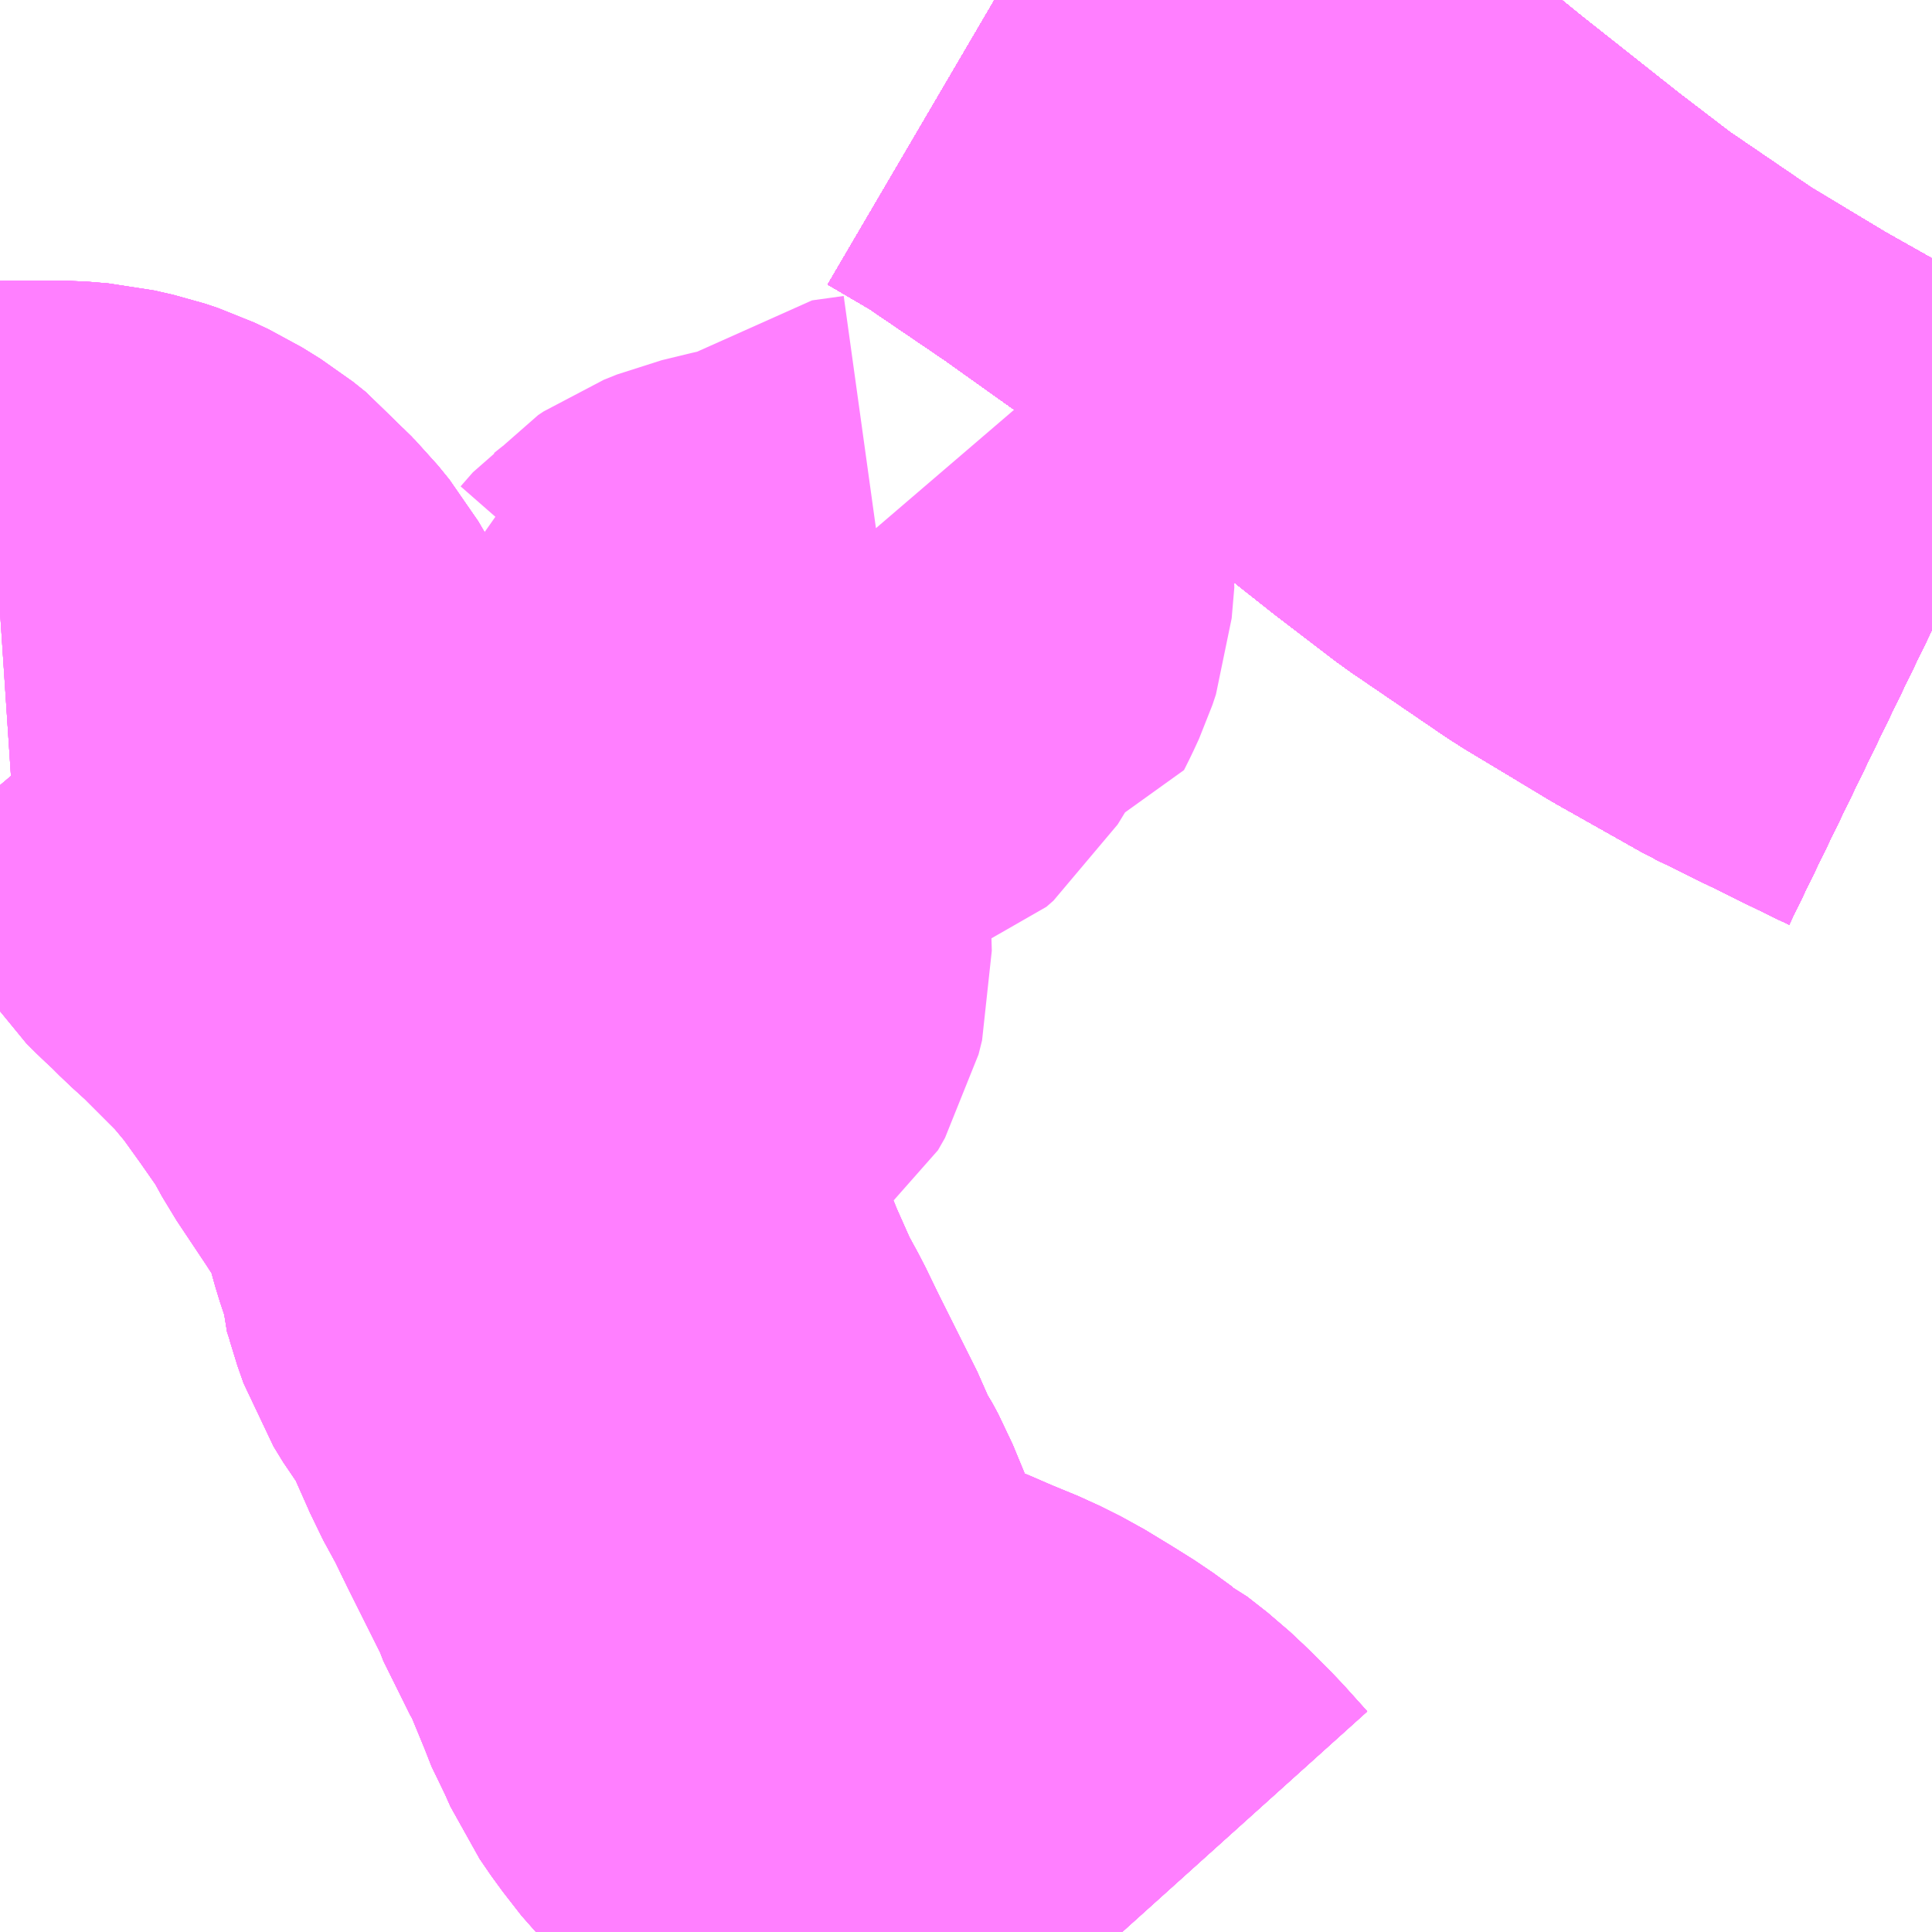 <?xml version="1.0" encoding="UTF-8"?>
<svg  xmlns="http://www.w3.org/2000/svg" xmlns:xlink="http://www.w3.org/1999/xlink" xmlns:go="http://purl.org/svgmap/profile" property="N07_001,N07_002,N07_003,N07_004,N07_005,N07_006,N07_007" viewBox="13271.484 -3445.312 2.197 2.197" go:dataArea="13271.484375 -3445.3125 2.197265625 2.197265625" >
<globalCoordinateSystem srsName="http://purl.org/crs/84" transform="matrix(100.0,0.0,0.0,-100.0,0.0,0.0)" />
<defs>
 <g id="p0" >
  <circle cx="0.0" cy="0.0" r="3" stroke="green" stroke-width="0.75" vector-effect="non-scaling-stroke" />
 </g>
</defs>
<g fill="none" fill-rule="evenodd" stroke="#FF00FF" stroke-width="0.75" opacity="0.5" vector-effect="non-scaling-stroke" stroke-linejoin="bevel" >
<path content="1,JR九州バス（株）,福岡・小倉～広島・福山（広福ライナー）,3.0,3.0,3.0," xlink:title="1" d="M13273.682,-3444.598L13273.649,-3444.614L13273.533,-3444.671L13273.439,-3444.724L13273.341,-3444.783L13273.231,-3444.858L13273.163,-3444.91L13273.048,-3445.001L13272.952,-3445.079L13272.86,-3445.148L13272.773,-3445.21L13272.673,-3445.278L13272.615,-3445.312"/>
<path content="1,JR九州バス（株）,福岡・小倉～神戸・大阪（山陽道昼特急博多号）,1.0,1.0,1.0," xlink:title="1" d="M13273.682,-3444.598L13273.649,-3444.614L13273.533,-3444.671L13273.439,-3444.724L13273.341,-3444.783L13273.231,-3444.858L13273.163,-3444.91L13273.048,-3445.001L13272.952,-3445.079L13272.86,-3445.148L13272.773,-3445.21L13272.673,-3445.278L13272.615,-3445.312"/>
<path content="1,JR四国バス（株）,高松エクスプレス広島号　高松⇔広島,2.0,2.0,2.0," xlink:title="1" d="M13273.682,-3444.598L13273.649,-3444.614L13273.533,-3444.671L13273.439,-3444.724L13273.341,-3444.783L13273.231,-3444.858L13273.163,-3444.91L13273.048,-3445.001L13272.952,-3445.079L13272.86,-3445.148L13272.773,-3445.21L13272.673,-3445.278L13272.615,-3445.312"/>
<path content="1,サンデン交通（株）,下関～大阪,1.0,1.0,1.0," xlink:title="1" d="M13272.615,-3445.312L13272.673,-3445.278L13272.773,-3445.21L13272.86,-3445.148L13272.952,-3445.079L13273.048,-3445.001L13273.163,-3444.91L13273.231,-3444.858L13273.341,-3444.783L13273.439,-3444.724L13273.533,-3444.671L13273.649,-3444.614L13273.682,-3444.598"/>
<path content="1,三重交通（株）,鳥羽～福岡,1.0,1.0,1.0," xlink:title="1" d="M13272.615,-3445.312L13272.673,-3445.278L13272.773,-3445.21L13272.86,-3445.148L13272.952,-3445.079L13273.048,-3445.001L13273.163,-3444.91L13273.231,-3444.858L13273.341,-3444.783L13273.439,-3444.724L13273.533,-3444.671L13273.649,-3444.614L13273.682,-3444.598"/>
<path content="1,下津井電鉄（株）,岡山～福岡線,1.0,1.0,1.0," xlink:title="1" d="M13273.682,-3444.598L13273.649,-3444.614L13273.533,-3444.671L13273.439,-3444.724L13273.341,-3444.783L13273.231,-3444.858L13273.163,-3444.91L13273.048,-3445.001L13272.952,-3445.079L13272.86,-3445.148L13272.773,-3445.21L13272.673,-3445.278L13272.615,-3445.312"/>
<path content="1,両備ホールディングス（株）,サンサンライナー　岡山～広島線,4.0,4.0,4.0," xlink:title="1" d="M13273.682,-3444.598L13273.649,-3444.614L13273.533,-3444.671L13273.439,-3444.724L13273.341,-3444.783L13273.231,-3444.858L13273.163,-3444.91L13273.048,-3445.001L13272.952,-3445.079L13272.86,-3445.148L13272.773,-3445.21L13272.673,-3445.278L13272.615,-3445.312"/>
<path content="1,両備ホールディングス（株）,ペガサス　倉敷・岡山～小倉・福岡線,1.0,1.0,1.0," xlink:title="1" d="M13273.682,-3444.598L13273.649,-3444.614L13273.533,-3444.671L13273.439,-3444.724L13273.341,-3444.783L13273.231,-3444.858L13273.163,-3444.91L13273.048,-3445.001L13272.952,-3445.079L13272.86,-3445.148L13272.773,-3445.21L13272.673,-3445.278L13272.615,-3445.312"/>
<path content="1,中国JRバス（株）,広島・西条～大阪・京都　青春道昼特急広島号・青春ドリーム広島号,2.0,2.0,2.0," xlink:title="1" d="M13272.615,-3445.312L13272.673,-3445.278L13272.773,-3445.21L13272.86,-3445.148L13272.952,-3445.079L13273.048,-3445.001L13273.163,-3444.91L13273.231,-3444.858L13273.341,-3444.783L13273.439,-3444.724L13273.533,-3444.671L13273.649,-3444.614L13273.682,-3444.598"/>
<path content="1,中国JRバス（株）,広島空港リムジンバス,80.5,80.5,80.5," xlink:title="1" d="M13273.682,-3444.598L13273.649,-3444.614L13273.533,-3444.671L13273.439,-3444.724L13273.341,-3444.783L13273.231,-3444.858L13273.163,-3444.91L13273.048,-3445.001L13272.952,-3445.079L13272.86,-3445.148L13272.773,-3445.21L13272.673,-3445.278L13272.615,-3445.312"/>
<path content="1,中国JRバス（株）,広島～大阪・京都　山陽道昼特急広島号・山陽ドリーム広島号,5.0,5.0,5.0," xlink:title="1" d="M13272.615,-3445.312L13272.673,-3445.278L13272.773,-3445.21L13272.86,-3445.148L13272.952,-3445.079L13273.048,-3445.001L13273.163,-3444.91L13273.231,-3444.858L13273.341,-3444.783L13273.439,-3444.724L13273.533,-3444.671L13273.649,-3444.614L13273.682,-3444.598"/>
<path content="1,中国JRバス（株）,広島～岡山　サンサンライナー,12.0,12.0,12.0," xlink:title="1" d="M13273.682,-3444.598L13273.649,-3444.614L13273.533,-3444.671L13273.439,-3444.724L13273.341,-3444.783L13273.231,-3444.858L13273.163,-3444.91L13273.048,-3445.001L13272.952,-3445.079L13272.86,-3445.148L13272.773,-3445.21L13272.673,-3445.278L13272.615,-3445.312"/>
<path content="1,中国JRバス（株）,広島～広島大学・広島国際大学　グリーンフェニックス,28.5,21.0,21.0," xlink:title="1" d="M13272.615,-3445.312L13272.673,-3445.278L13272.773,-3445.21L13272.86,-3445.148L13272.952,-3445.079L13273.048,-3445.001L13273.163,-3444.91L13273.231,-3444.858L13273.341,-3444.783L13273.439,-3444.724L13273.533,-3444.671L13273.649,-3444.614L13273.682,-3444.598"/>
<path content="1,中国JRバス（株）,広島～東京　ニューブリーズ号,2.0,2.0,2.0," xlink:title="1" d="M13272.615,-3445.312L13272.673,-3445.278L13272.773,-3445.21L13272.86,-3445.148L13272.952,-3445.079L13273.048,-3445.001L13273.163,-3444.91L13273.231,-3444.858L13273.341,-3444.783L13273.439,-3444.724L13273.533,-3444.671L13273.649,-3444.614L13273.682,-3444.598"/>
<path content="1,中国JRバス（株）,福山・広島～福岡　広福ライナー,10.0,10.0,10.0," xlink:title="1" d="M13273.682,-3444.598L13273.649,-3444.614L13273.533,-3444.671L13273.439,-3444.724L13273.341,-3444.783L13273.231,-3444.858L13273.163,-3444.91L13273.048,-3445.001L13272.952,-3445.079L13272.86,-3445.148L13272.773,-3445.21L13272.673,-3445.278L13272.615,-3445.312"/>
<path content="1,中国JRバス（株）,西条駅～東広島医療センター,13.0,6.0,6.0," xlink:title="1" d="M13272.496,-3444.725L13272.502,-3444.718L13272.506,-3444.705L13272.511,-3444.694L13272.514,-3444.676L13272.511,-3444.641L13272.507,-3444.629L13272.501,-3444.616L13272.495,-3444.604L13272.459,-3444.599L13272.446,-3444.588L13272.435,-3444.57L13272.427,-3444.563L13272.406,-3444.556L13272.358,-3444.546L13272.325,-3444.538L13272.31,-3444.532L13272.304,-3444.528L13272.29,-3444.512L13272.28,-3444.504L13272.269,-3444.5L13272.213,-3444.489L13272.221,-3444.436L13272.226,-3444.385L13272.231,-3444.332L13272.235,-3444.289L13272.237,-3444.22L13272.233,-3444.204L13272.225,-3444.19L13272.209,-3444.178L13272.19,-3444.163L13272.148,-3444.137L13272.13,-3444.126L13272.117,-3444.116L13272.113,-3444.108L13272.114,-3444.096L13272.122,-3444.074L13272.128,-3444.059L13272.133,-3444.044L13272.122,-3444.037L13272.104,-3444.031L13272.069,-3444.024L13272.077,-3444.012L13272.081,-3443.997L13272.082,-3443.988L13272.085,-3443.968L13272.09,-3443.95L13272.098,-3443.926L13272.098,-3443.916L13272.104,-3443.898L13272.108,-3443.883L13272.115,-3443.863L13272.126,-3443.845L13272.138,-3443.829L13272.143,-3443.821L13272.152,-3443.807L13272.158,-3443.792L13272.178,-3443.747L13272.181,-3443.74L13272.199,-3443.707L13272.216,-3443.672L13272.236,-3443.632L13272.255,-3443.594L13272.26,-3443.584L13272.27,-3443.558L13272.278,-3443.545L13272.282,-3443.539L13272.289,-3443.526L13272.301,-3443.497L13272.315,-3443.463L13272.324,-3443.44L13272.331,-3443.428L13272.339,-3443.41L13272.352,-3443.391L13272.373,-3443.364L13272.39,-3443.347L13272.41,-3443.334L13272.434,-3443.32L13272.446,-3443.315L13272.456,-3443.31L13272.481,-3443.3L13272.51,-3443.288L13272.533,-3443.278L13272.567,-3443.264L13272.579,-3443.258L13272.591,-3443.252L13272.619,-3443.235L13272.643,-3443.22L13272.665,-3443.204L13272.671,-3443.201L13272.694,-3443.183L13272.71,-3443.168L13272.733,-3443.145L13272.76,-3443.115"/>
<path content="1,九州産交バス（株）,熊本⇔名古屋,1.0,1.0,1.0," xlink:title="1" d="M13273.682,-3444.598L13273.649,-3444.614L13273.533,-3444.671L13273.439,-3444.724L13273.341,-3444.783L13273.231,-3444.858L13273.163,-3444.91L13273.048,-3445.001L13272.952,-3445.079L13272.86,-3445.148L13272.773,-3445.21L13272.673,-3445.278L13272.615,-3445.312"/>
<path content="1,九州産交バス（株）,熊本⇔大阪・京都,1.0,1.0,1.0," xlink:title="1" d="M13273.682,-3444.598L13273.649,-3444.614L13273.533,-3444.671L13273.439,-3444.724L13273.341,-3444.783L13273.231,-3444.858L13273.163,-3444.91L13273.048,-3445.001L13272.952,-3445.079L13272.86,-3445.148L13272.773,-3445.21L13272.673,-3445.278L13272.615,-3445.312"/>
<path content="1,九州産交バス（株）,鹿児島・熊本～神戸・尼崎（トワイライト号）,1.0,1.0,1.0," xlink:title="1" d="M13273.682,-3444.598L13273.649,-3444.614L13273.533,-3444.671L13273.439,-3444.724L13273.341,-3444.783L13273.231,-3444.858L13273.163,-3444.91L13273.048,-3445.001L13272.952,-3445.079L13272.86,-3445.148L13272.773,-3445.21L13272.673,-3445.278L13272.615,-3445.312"/>
<path content="1,京阪バス（株）,京都・大阪⇔小倉・福岡,1.0,1.0,1.0," xlink:title="1" d="M13272.615,-3445.312L13272.673,-3445.278L13272.773,-3445.21L13272.86,-3445.148L13272.952,-3445.079L13273.048,-3445.001L13273.163,-3444.91L13273.231,-3444.858L13273.341,-3444.783L13273.439,-3444.724L13273.533,-3444.671L13273.649,-3444.614L13273.682,-3444.598"/>
<path content="1,伊予鉄道（株）,道後エクスプレスふくおか号　松山⇔福岡,1.0,1.0,1.0," xlink:title="1" d="M13272.615,-3445.312L13272.673,-3445.278L13272.773,-3445.21L13272.86,-3445.148L13272.952,-3445.079L13273.048,-3445.001L13273.163,-3444.91L13273.231,-3444.858L13273.341,-3444.783L13273.439,-3444.724L13273.533,-3444.671L13273.649,-3444.614L13273.682,-3444.598"/>
<path content="1,南海バス（株）,堺・大阪（なんば）・神戸（三宮）⇔佐世保・ハウステンボス,1.0,1.0,1.0," xlink:title="1" d="M13273.682,-3444.598L13273.649,-3444.614L13273.533,-3444.671L13273.439,-3444.724L13273.341,-3444.783L13273.231,-3444.858L13273.163,-3444.91L13273.048,-3445.001L13272.952,-3445.079L13272.86,-3445.148L13272.773,-3445.21L13272.673,-3445.278L13272.615,-3445.312"/>
<path content="1,南海バス（株）,大阪（なんば・あべの橋）⇔中筋・広島,2.0,2.0,2.0," xlink:title="1" d="M13272.615,-3445.312L13272.673,-3445.278L13272.773,-3445.21L13272.86,-3445.148L13272.952,-3445.079L13273.048,-3445.001L13273.163,-3444.91L13273.231,-3444.858L13273.341,-3444.783L13273.439,-3444.724L13273.533,-3444.671L13273.649,-3444.614L13273.682,-3444.598"/>
<path content="1,名鉄バス（株）,名古屋～熊本,1.0,1.0,1.0," xlink:title="1" d="M13273.682,-3444.598L13273.649,-3444.614L13273.533,-3444.671L13273.439,-3444.724L13273.341,-3444.783L13273.231,-3444.858L13273.163,-3444.91L13273.048,-3445.001L13272.952,-3445.079L13272.86,-3445.148L13272.773,-3445.21L13272.673,-3445.278L13272.615,-3445.312"/>
<path content="1,名鉄バス（株）,名古屋～福岡,1.0,1.0,1.0," xlink:title="1" d="M13272.615,-3445.312L13272.673,-3445.278L13272.773,-3445.21L13272.86,-3445.148L13272.952,-3445.079L13273.048,-3445.001L13273.163,-3444.91L13273.231,-3444.858L13273.341,-3444.783L13273.439,-3444.724L13273.533,-3444.671L13273.649,-3444.614L13273.682,-3444.598"/>
<path content="1,名鉄バス（株）,名古屋～長崎,1.0,1.0,1.0," xlink:title="1" d="M13273.682,-3444.598L13273.649,-3444.614L13273.533,-3444.671L13273.439,-3444.724L13273.341,-3444.783L13273.231,-3444.858L13273.163,-3444.91L13273.048,-3445.001L13272.952,-3445.079L13272.86,-3445.148L13272.773,-3445.21L13272.673,-3445.278L13272.615,-3445.312"/>
<path content="1,四国高速バス（株）,さぬきエクスプレス福岡　高松・善通寺⇔福岡,1.0,1.0,1.0," xlink:title="1" d="M13272.615,-3445.312L13272.673,-3445.278L13272.773,-3445.21L13272.86,-3445.148L13272.952,-3445.079L13273.048,-3445.001L13273.163,-3444.91L13273.231,-3444.858L13273.341,-3444.783L13273.439,-3444.724L13273.533,-3444.671L13273.649,-3444.614L13273.682,-3444.598"/>
<path content="1,因の島運輸（株）,フラワーライナー,14.0,16.0,16.0," xlink:title="1" d="M13273.682,-3444.598L13273.649,-3444.614L13273.533,-3444.671L13273.439,-3444.724L13273.341,-3444.783L13273.231,-3444.858L13273.163,-3444.91L13273.048,-3445.001L13272.952,-3445.079L13272.86,-3445.148L13272.773,-3445.21L13272.673,-3445.278L13272.615,-3445.312"/>
<path content="1,土佐電気鉄道（株）,はりまや号　高知⇔福岡線,1.0,1.0,1.0," xlink:title="1" d="M13272.615,-3445.312L13272.673,-3445.278L13272.773,-3445.21L13272.86,-3445.148L13272.952,-3445.079L13273.048,-3445.001L13273.163,-3444.91L13273.231,-3444.858L13273.341,-3444.783L13273.439,-3444.724L13273.533,-3444.671L13273.649,-3444.614L13273.682,-3444.598"/>
<path content="1,土佐電気鉄道（株）,土佐エクスプレス　高知⇔広島線,2.0,2.0,2.0," xlink:title="1" d="M13273.682,-3444.598L13273.649,-3444.614L13273.533,-3444.671L13273.439,-3444.724L13273.341,-3444.783L13273.231,-3444.858L13273.163,-3444.91L13273.048,-3445.001L13272.952,-3445.079L13272.86,-3445.148L13272.773,-3445.21L13272.673,-3445.278L13272.615,-3445.312"/>
<path content="1,小田急シティバス（株）,ニューブリーズ号,2.0,2.0,2.0," xlink:title="1" d="M13272.615,-3445.312L13272.673,-3445.278L13272.773,-3445.21L13272.86,-3445.148L13272.952,-3445.079L13273.048,-3445.001L13273.163,-3444.91L13273.231,-3444.858L13273.341,-3444.783L13273.439,-3444.724L13273.533,-3444.671L13273.649,-3444.614L13273.682,-3444.598"/>
<path content="1,小田急バス（株）,ニューブリーズ号,2.0,2.0,2.0," xlink:title="1" d="M13272.615,-3445.312L13272.673,-3445.278L13272.773,-3445.21L13272.86,-3445.148L13272.952,-3445.079L13273.048,-3445.001L13273.163,-3444.91L13273.231,-3444.858L13273.341,-3444.783L13273.439,-3444.724L13273.533,-3444.671L13273.649,-3444.614L13273.682,-3444.598"/>
<path content="1,広交観光（株）,しまなみライナー　広島⇔今治,3.0,6.0,6.0," xlink:title="1" d="M13273.682,-3444.598L13273.649,-3444.614L13273.533,-3444.671L13273.439,-3444.724L13273.341,-3444.783L13273.231,-3444.858L13273.163,-3444.91L13273.048,-3445.001L13272.952,-3445.079L13272.86,-3445.148L13272.773,-3445.21L13272.673,-3445.278L13272.615,-3445.312"/>
<path content="1,広交観光（株）,サンサンライナー　広島⇔岡山,7.0,7.0,7.0," xlink:title="1" d="M13273.682,-3444.598L13273.649,-3444.614L13273.533,-3444.671L13273.439,-3444.724L13273.341,-3444.783L13273.231,-3444.858L13273.163,-3444.91L13273.048,-3445.001L13272.952,-3445.079L13272.86,-3445.148L13272.773,-3445.21L13272.673,-3445.278L13272.615,-3445.312"/>
<path content="1,広交観光（株）,ピースライナー　広島⇔甲山・甲奴,6.0,6.0,6.0," xlink:title="1" d="M13272.615,-3445.312L13272.673,-3445.278L13272.773,-3445.21L13272.86,-3445.148L13272.952,-3445.079L13273.048,-3445.001L13273.163,-3444.91L13273.231,-3444.858L13273.341,-3444.783L13273.439,-3444.724L13273.533,-3444.671L13273.649,-3444.614L13273.682,-3444.598"/>
<path content="1,広交観光（株）,フラワーライナー　広島～尾道・因島,14.0,14.0,14.0," xlink:title="1" d="M13273.682,-3444.598L13273.649,-3444.614L13273.533,-3444.671L13273.439,-3444.724L13273.341,-3444.783L13273.231,-3444.858L13273.163,-3444.91L13273.048,-3445.001L13272.952,-3445.079L13272.86,-3445.148L13272.773,-3445.21L13272.673,-3445.278L13272.615,-3445.312"/>
<path content="1,広交観光（株）,リードライナー　広島～府中・平成大学,16.0,16.0,16.0," xlink:title="1" d="M13272.615,-3445.312L13272.673,-3445.278L13272.773,-3445.21L13272.86,-3445.148L13272.952,-3445.079L13273.048,-3445.001L13273.163,-3444.91L13273.231,-3444.858L13273.341,-3444.783L13273.439,-3444.724L13273.533,-3444.671L13273.649,-3444.614L13273.682,-3444.598"/>
<path content="1,広交観光（株）,ローズライナー　広島～福山方面,37.0,37.0,37.0," xlink:title="1" d="M13273.682,-3444.598L13273.649,-3444.614L13273.533,-3444.671L13273.439,-3444.724L13273.341,-3444.783L13273.231,-3444.858L13273.163,-3444.91L13273.048,-3445.001L13272.952,-3445.079L13272.86,-3445.148L13272.773,-3445.21L13272.673,-3445.278L13272.615,-3445.312"/>
<path content="1,広交観光（株）,土佐エクスプレス　広島⇔高知,2.0,2.0,2.0," xlink:title="1" d="M13273.682,-3444.598L13273.649,-3444.614L13273.533,-3444.671L13273.439,-3444.724L13273.341,-3444.783L13273.231,-3444.858L13273.163,-3444.91L13273.048,-3445.001L13272.952,-3445.079L13272.86,-3445.148L13272.773,-3445.21L13272.673,-3445.278L13272.615,-3445.312"/>
<path content="1,広交観光（株）,広島空港リムジンバス,80.5,80.5,80.5," xlink:title="1" d="M13273.682,-3444.598L13273.649,-3444.614L13273.533,-3444.671L13273.439,-3444.724L13273.341,-3444.783L13273.231,-3444.858L13273.163,-3444.91L13273.048,-3445.001L13272.952,-3445.079L13272.86,-3445.148L13272.773,-3445.21L13272.673,-3445.278L13272.615,-3445.312"/>
<path content="1,広交観光（株）,広福ライナー　福山・広島⇔福岡,1.0,1.0,1.0," xlink:title="1" d="M13273.682,-3444.598L13273.649,-3444.614L13273.533,-3444.671L13273.439,-3444.724L13273.341,-3444.783L13273.231,-3444.858L13273.163,-3444.91L13273.048,-3445.001L13272.952,-3445.079L13272.86,-3445.148L13272.773,-3445.21L13272.673,-3445.278L13272.615,-3445.312"/>
<path content="1,広交観光（株）,神戸エクスプレス　広島⇔神戸,2.0,4.0,4.0," xlink:title="1" d="M13272.615,-3445.312L13272.673,-3445.278L13272.773,-3445.21L13272.86,-3445.148L13272.952,-3445.079L13273.048,-3445.001L13273.163,-3444.91L13273.231,-3444.858L13273.341,-3444.783L13273.439,-3444.724L13273.533,-3444.671L13273.649,-3444.614L13273.682,-3444.598"/>
<path content="1,広島バス（株）,リムジンバス　広島バスセンター⇔アストラム中筋駅⇔広島空港,33.0,33.0,33.0," xlink:title="1" d="M13273.682,-3444.598L13273.649,-3444.614L13273.533,-3444.671L13273.439,-3444.724L13273.341,-3444.783L13273.231,-3444.858L13273.163,-3444.91L13273.048,-3445.001L13272.952,-3445.079L13272.86,-3445.148L13272.773,-3445.21L13272.673,-3445.278L13272.615,-3445.312"/>
<path content="1,広島バス（株）,リムジンバス　広島駅新幹線口⇔広島空港,47.5,47.5,47.5," xlink:title="1" d="M13273.682,-3444.598L13273.649,-3444.614L13273.533,-3444.671L13273.439,-3444.724L13273.341,-3444.783L13273.231,-3444.858L13273.163,-3444.91L13273.048,-3445.001L13272.952,-3445.079L13272.86,-3445.148L13272.773,-3445.21L13272.673,-3445.278L13272.615,-3445.312"/>
<path content="1,広島交通（株）,ピースライナー　広島⇔甲山・甲奴,6.0,6.0,6.0," xlink:title="1" d="M13272.615,-3445.312L13272.673,-3445.278L13272.773,-3445.21L13272.86,-3445.148L13272.952,-3445.079L13273.048,-3445.001L13273.163,-3444.91L13273.231,-3444.858L13273.341,-3444.783L13273.439,-3444.724L13273.533,-3444.671L13273.649,-3444.614L13273.682,-3444.598"/>
<path content="1,広島交通（株）,フラワーライナー　広島～尾道・因島,14.0,14.0,14.0," xlink:title="1" d="M13273.682,-3444.598L13273.649,-3444.614L13273.533,-3444.671L13273.439,-3444.724L13273.341,-3444.783L13273.231,-3444.858L13273.163,-3444.91L13273.048,-3445.001L13272.952,-3445.079L13272.86,-3445.148L13272.773,-3445.21L13272.673,-3445.278L13272.615,-3445.312"/>
<path content="1,広島交通（株）,リードライナー　広島～府中・平成大学,16.0,16.0,16.0," xlink:title="1" d="M13272.615,-3445.312L13272.673,-3445.278L13272.773,-3445.21L13272.86,-3445.148L13272.952,-3445.079L13273.048,-3445.001L13273.163,-3444.91L13273.231,-3444.858L13273.341,-3444.783L13273.439,-3444.724L13273.533,-3444.671L13273.649,-3444.614L13273.682,-3444.598"/>
<path content="1,広島交通（株）,ローズライナー　広島～福山方面,37.0,37.0,37.0," xlink:title="1" d="M13273.682,-3444.598L13273.649,-3444.614L13273.533,-3444.671L13273.439,-3444.724L13273.341,-3444.783L13273.231,-3444.858L13273.163,-3444.91L13273.048,-3445.001L13272.952,-3445.079L13272.86,-3445.148L13272.773,-3445.21L13272.673,-3445.278L13272.615,-3445.312"/>
<path content="1,広島交通（株）,広島空港リムジンバス,80.5,80.5,80.5," xlink:title="1" d="M13273.682,-3444.598L13273.649,-3444.614L13273.533,-3444.671L13273.439,-3444.724L13273.341,-3444.783L13273.231,-3444.858L13273.163,-3444.91L13273.048,-3445.001L13272.952,-3445.079L13272.86,-3445.148L13272.773,-3445.21L13272.673,-3445.278L13272.615,-3445.312"/>
<path content="1,広島電鉄（株）,広島～広島空港線（リムジンバス）　広島バスセンター～中筋駅経由～広島空港,33.0,33.0,33.0," xlink:title="1" d="M13273.682,-3444.598L13273.649,-3444.614L13273.533,-3444.671L13273.439,-3444.724L13273.341,-3444.783L13273.231,-3444.858L13273.163,-3444.91L13273.048,-3445.001L13272.952,-3445.079L13272.86,-3445.148L13272.773,-3445.21L13272.673,-3445.278L13272.615,-3445.312"/>
<path content="1,広島電鉄（株）,広島～広島空港線（リムジンバス）　広島駅新幹線口～広島空港,47.5,47.5,47.5," xlink:title="1" d="M13273.682,-3444.598L13273.649,-3444.614L13273.533,-3444.671L13273.439,-3444.724L13273.341,-3444.783L13273.231,-3444.858L13273.163,-3444.91L13273.048,-3445.001L13272.952,-3445.079L13272.86,-3445.148L13272.773,-3445.21L13272.673,-3445.278L13272.615,-3445.312"/>
<path content="1,広島電鉄（株）,広島～鳥取線（倉吉経由）,3.0,3.0,3.0," xlink:title="1" d="M13272.615,-3445.312L13272.673,-3445.278L13272.773,-3445.21L13272.86,-3445.148L13272.952,-3445.079L13273.048,-3445.001L13273.163,-3444.91L13273.231,-3444.858L13273.341,-3444.783L13273.439,-3444.724L13273.533,-3444.671L13273.649,-3444.614L13273.682,-3444.598"/>
<path content="1,広島電鉄（株）,広島～鳥取線（智頭経由）,2.0,2.0,2.0," xlink:title="1" d="M13272.615,-3445.312L13272.673,-3445.278L13272.773,-3445.21L13272.86,-3445.148L13272.952,-3445.079L13273.048,-3445.001L13273.163,-3444.91L13273.231,-3444.858L13273.341,-3444.783L13273.439,-3444.724L13273.533,-3444.671L13273.649,-3444.614L13273.682,-3444.598"/>
<path content="1,徳島バス（株）,徳島⇔広島,2.0,2.0,2.0," xlink:title="1" d="M13273.682,-3444.598L13273.649,-3444.614L13273.533,-3444.671L13273.439,-3444.724L13273.341,-3444.783L13273.231,-3444.858L13273.163,-3444.91L13273.048,-3445.001L13272.952,-3445.079L13272.86,-3445.148L13272.773,-3445.21L13272.673,-3445.278L13272.615,-3445.312"/>
<path content="1,日ノ丸自動車（株）,広島‐倉吉・鳥取線,5.0,5.0,5.0," xlink:title="1" d="M13272.615,-3445.312L13272.673,-3445.278L13272.773,-3445.21L13272.86,-3445.148L13272.952,-3445.079L13273.048,-3445.001L13273.163,-3444.91L13273.231,-3444.858L13273.341,-3444.783L13273.439,-3444.724L13273.533,-3444.671L13273.649,-3444.614L13273.682,-3444.598"/>
<path content="1,日本交通（株）,鳥取・倉吉～広島線　倉吉経由便,3.0,3.0,3.0," xlink:title="1" d="M13272.615,-3445.312L13272.673,-3445.278L13272.773,-3445.21L13272.86,-3445.148L13272.952,-3445.079L13273.048,-3445.001L13273.163,-3444.91L13273.231,-3444.858L13273.341,-3444.783L13273.439,-3444.724L13273.533,-3444.671L13273.649,-3444.614L13273.682,-3444.598"/>
<path content="1,日本交通（株）,鳥取・倉吉～広島線　智頭経由便,2.0,2.0,2.0," xlink:title="1" d="M13272.615,-3445.312L13272.673,-3445.278L13272.773,-3445.21L13272.86,-3445.148L13272.952,-3445.079L13273.048,-3445.001L13273.163,-3444.91L13273.231,-3444.858L13273.341,-3444.783L13273.439,-3444.724L13273.533,-3444.671L13273.649,-3444.614L13273.682,-3444.598"/>
<path content="1,本四バス開発（株）,フラワーライナー,14.0,16.0,16.0," xlink:title="1" d="M13273.682,-3444.598L13273.649,-3444.614L13273.533,-3444.671L13273.439,-3444.724L13273.341,-3444.783L13273.231,-3444.858L13273.163,-3444.91L13273.048,-3445.001L13272.952,-3445.079L13272.86,-3445.148L13272.773,-3445.21L13272.673,-3445.278L13272.615,-3445.312"/>
<path content="1,瀬戸内運輸（株）,しまなみライナー　今治⇔広島,9.0,9.0,9.0," xlink:title="1" d="M13273.682,-3444.598L13273.649,-3444.614L13273.533,-3444.671L13273.439,-3444.724L13273.341,-3444.783L13273.231,-3444.858L13273.163,-3444.91L13273.048,-3445.001L13272.952,-3445.079L13272.86,-3445.148L13272.773,-3445.21L13272.673,-3445.278L13272.615,-3445.312"/>
<path content="1,神姫バス（株）,神戸（三ノ宮）-広島,1.5,1.5,1.5," xlink:title="1" d="M13272.615,-3445.312L13272.673,-3445.278L13272.773,-3445.21L13272.86,-3445.148L13272.952,-3445.079L13273.048,-3445.001L13273.163,-3444.91L13273.231,-3444.858L13273.341,-3444.783L13273.439,-3444.724L13273.533,-3444.671L13273.649,-3444.614L13273.682,-3444.598"/>
<path content="1,神姫バス（株）,神戸（三ノ宮）・姫路-長崎,1.0,1.0,1.0," xlink:title="1" d="M13272.615,-3445.312L13272.673,-3445.278L13272.773,-3445.21L13272.86,-3445.148L13272.952,-3445.079L13273.048,-3445.001L13273.163,-3444.91L13273.231,-3444.858L13273.341,-3444.783L13273.439,-3444.724L13273.533,-3444.671L13273.649,-3444.614L13273.682,-3444.598"/>
<path content="1,芸陽バス（株）,かぐや姫号,15.0,15.0,15.0," xlink:title="1" d="M13273.682,-3444.598L13273.649,-3444.614L13273.533,-3444.671L13273.439,-3444.724L13273.341,-3444.783L13273.231,-3444.858L13273.163,-3444.91L13273.048,-3445.001L13272.952,-3445.079L13272.86,-3445.148L13272.773,-3445.21L13272.673,-3445.278L13272.615,-3445.312"/>
<path content="1,芸陽バス（株）,かぐや姫号（西条インター経由）,1.0,1.0,1.0," xlink:title="1" d="M13273.682,-3444.598L13273.649,-3444.614L13273.533,-3444.671L13273.439,-3444.724L13273.341,-3444.783L13273.231,-3444.858L13273.163,-3444.91L13273.048,-3445.001L13272.952,-3445.079L13272.86,-3445.148L13272.773,-3445.21L13272.673,-3445.278L13272.615,-3445.312"/>
<path content="1,芸陽バス（株）,三原やっさ号,0.0,4.0,4.0," xlink:title="1" d="M13273.682,-3444.598L13273.649,-3444.614L13273.533,-3444.671L13273.439,-3444.724L13273.341,-3444.783L13273.231,-3444.858L13273.163,-3444.91L13273.048,-3445.001L13272.952,-3445.079L13272.86,-3445.148L13272.773,-3445.21L13272.673,-3445.278L13272.615,-3445.312"/>
<path content="1,芸陽バス（株）,向洋・海田～広島バスセンター,82.0,62.0,62.0," xlink:title="1" d="M13272.76,-3443.115L13272.733,-3443.145L13272.71,-3443.168L13272.694,-3443.183L13272.671,-3443.201L13272.665,-3443.204L13272.643,-3443.22L13272.619,-3443.235L13272.591,-3443.252L13272.579,-3443.258L13272.567,-3443.264L13272.533,-3443.278L13272.51,-3443.288L13272.481,-3443.3L13272.456,-3443.31L13272.446,-3443.315L13272.434,-3443.32L13272.41,-3443.334L13272.39,-3443.347L13272.373,-3443.364L13272.352,-3443.391L13272.339,-3443.41L13272.331,-3443.428L13272.324,-3443.44L13272.315,-3443.463L13272.301,-3443.497L13272.289,-3443.526L13272.282,-3443.539L13272.278,-3443.545L13272.27,-3443.558L13272.26,-3443.584L13272.255,-3443.594L13272.236,-3443.632L13272.216,-3443.672L13272.199,-3443.707L13272.181,-3443.74L13272.178,-3443.747L13272.158,-3443.792L13272.152,-3443.807L13272.143,-3443.821L13272.138,-3443.829L13272.126,-3443.845L13272.115,-3443.863L13272.108,-3443.883L13272.104,-3443.898L13272.098,-3443.916L13272.098,-3443.926L13272.09,-3443.95L13272.085,-3443.968L13272.082,-3443.988L13272.081,-3443.997L13272.077,-3444.012L13272.069,-3444.024L13272.057,-3444.041L13272.031,-3444.081L13271.997,-3444.132L13271.98,-3444.163L13271.95,-3444.206L13271.922,-3444.245L13271.892,-3444.281L13271.839,-3444.334L13271.817,-3444.354L13271.803,-3444.368L13271.79,-3444.38L13271.779,-3444.391L13271.765,-3444.412L13271.756,-3444.43L13271.739,-3444.454L13271.729,-3444.483L13271.718,-3444.506L13271.704,-3444.53L13271.691,-3444.546L13271.677,-3444.56L13271.666,-3444.573L13271.651,-3444.585L13271.63,-3444.598L13271.613,-3444.606L13271.598,-3444.611L13271.576,-3444.616L13271.552,-3444.618L13271.526,-3444.618L13271.499,-3444.618L13271.484,-3444.617"/>
<path content="1,芸陽バス（株）,広島～豊栄線,3.0,3.0,3.0," xlink:title="1" d="M13273.682,-3444.598L13273.649,-3444.614L13273.533,-3444.671L13273.439,-3444.724L13273.341,-3444.783L13273.231,-3444.858L13273.163,-3444.91L13273.048,-3445.001L13272.952,-3445.079L13272.86,-3445.148L13272.773,-3445.21L13272.673,-3445.278L13272.615,-3445.312"/>
<path content="1,芸陽バス（株）,広島～高美～西高屋,6.0,6.0,6.0," xlink:title="1" d="M13273.682,-3444.598L13273.649,-3444.614L13273.533,-3444.671L13273.439,-3444.724L13273.341,-3444.783L13273.231,-3444.858L13273.163,-3444.91L13273.048,-3445.001L13272.952,-3445.079L13272.86,-3445.148L13272.773,-3445.21L13272.673,-3445.278L13272.615,-3445.312"/>
<path content="1,芸陽バス（株）,志和循環線,11.0,11.0,9.0," xlink:title="1" d="M13272.76,-3443.115L13272.733,-3443.145L13272.71,-3443.168L13272.694,-3443.183L13272.671,-3443.201L13272.665,-3443.204L13272.643,-3443.22L13272.619,-3443.235L13272.591,-3443.252L13272.579,-3443.258L13272.567,-3443.264L13272.533,-3443.278L13272.51,-3443.288L13272.481,-3443.3L13272.456,-3443.31L13272.446,-3443.315L13272.434,-3443.32L13272.41,-3443.334L13272.39,-3443.347L13272.373,-3443.364L13272.352,-3443.391L13272.339,-3443.41L13272.331,-3443.428L13272.324,-3443.44L13272.315,-3443.463L13272.301,-3443.497L13272.289,-3443.526L13272.282,-3443.539L13272.278,-3443.545L13272.27,-3443.558L13272.26,-3443.584L13272.255,-3443.594L13272.236,-3443.632L13272.216,-3443.672L13272.199,-3443.707L13272.181,-3443.74L13272.178,-3443.747L13272.158,-3443.792L13272.152,-3443.807L13272.143,-3443.821L13272.138,-3443.829L13272.126,-3443.845L13272.115,-3443.863L13272.108,-3443.883L13272.104,-3443.898L13272.098,-3443.916L13272.098,-3443.926L13272.09,-3443.95L13272.085,-3443.968L13272.082,-3443.988L13272.081,-3443.997L13272.077,-3444.012L13272.069,-3444.024L13272.057,-3444.041L13272.031,-3444.081L13271.997,-3444.132L13271.98,-3444.163L13271.95,-3444.206L13271.922,-3444.245L13271.892,-3444.281L13271.839,-3444.334L13271.817,-3444.354L13271.803,-3444.368L13271.79,-3444.38L13271.779,-3444.391L13271.765,-3444.412L13271.756,-3444.43L13271.739,-3444.454L13271.729,-3444.483L13271.718,-3444.506L13271.704,-3444.53L13271.691,-3444.546L13271.677,-3444.56L13271.666,-3444.573L13271.651,-3444.585L13271.63,-3444.598L13271.613,-3444.606L13271.598,-3444.611L13271.576,-3444.616L13271.552,-3444.618L13271.526,-3444.618L13271.499,-3444.618L13271.484,-3444.617"/>
<path content="1,芸陽バス（株）,磯松線,3.0,3.0,2.0," xlink:title="1" d="M13272.76,-3443.115L13272.733,-3443.145L13272.71,-3443.168L13272.694,-3443.183L13272.671,-3443.201L13272.665,-3443.204L13272.643,-3443.22L13272.619,-3443.235L13272.591,-3443.252L13272.579,-3443.258L13272.567,-3443.264L13272.533,-3443.278L13272.51,-3443.288L13272.481,-3443.3L13272.456,-3443.31L13272.446,-3443.315L13272.434,-3443.32L13272.41,-3443.334L13272.39,-3443.347L13272.373,-3443.364L13272.352,-3443.391L13272.339,-3443.41L13272.331,-3443.428L13272.324,-3443.44L13272.315,-3443.463L13272.301,-3443.497L13272.289,-3443.526L13272.282,-3443.539L13272.278,-3443.545L13272.27,-3443.558L13272.26,-3443.584L13272.255,-3443.594L13272.236,-3443.632L13272.216,-3443.672L13272.199,-3443.707L13272.181,-3443.74L13272.178,-3443.747L13272.158,-3443.792L13272.152,-3443.807L13272.143,-3443.821L13272.138,-3443.829L13272.126,-3443.845L13272.115,-3443.863L13272.108,-3443.883L13272.104,-3443.898L13272.098,-3443.916L13272.098,-3443.926L13272.09,-3443.95L13272.085,-3443.968L13272.082,-3443.988L13272.081,-3443.997L13272.077,-3444.012L13272.069,-3444.024L13272.057,-3444.041L13272.031,-3444.081L13271.997,-3444.132L13271.98,-3444.163L13271.95,-3444.206L13271.922,-3444.245L13271.892,-3444.281L13271.839,-3444.334L13271.817,-3444.354L13271.803,-3444.368L13271.79,-3444.38L13271.779,-3444.391L13271.765,-3444.412L13271.756,-3444.43L13271.739,-3444.454L13271.729,-3444.483L13271.718,-3444.506L13271.704,-3444.53L13271.691,-3444.546L13271.677,-3444.56L13271.666,-3444.573L13271.651,-3444.585L13271.63,-3444.598L13271.613,-3444.606L13271.598,-3444.611L13271.576,-3444.616L13271.552,-3444.618L13271.526,-3444.618L13271.499,-3444.618L13271.484,-3444.617"/>
<path content="1,芸陽バス（株）,空港リムジン　広島バスセンター～中筋駅経由～広島空港,33.0,33.0,33.0," xlink:title="1" d="M13273.682,-3444.598L13273.649,-3444.614L13273.533,-3444.671L13273.439,-3444.724L13273.341,-3444.783L13273.231,-3444.858L13273.163,-3444.91L13273.048,-3445.001L13272.952,-3445.079L13272.86,-3445.148L13272.773,-3445.21L13272.673,-3445.278L13272.615,-3445.312"/>
<path content="1,芸陽バス（株）,空港リムジン　広島駅新幹線口～広島空港,47.5,47.5,47.5," xlink:title="1" d="M13273.682,-3444.598L13273.649,-3444.614L13273.533,-3444.671L13273.439,-3444.724L13273.341,-3444.783L13273.231,-3444.858L13273.163,-3444.91L13273.048,-3445.001L13272.952,-3445.079L13272.86,-3445.148L13272.773,-3445.21L13272.673,-3445.278L13272.615,-3445.312"/>
<path content="1,芸陽バス（株）,篠線,3.0,3.0,2.0," xlink:title="1" d="M13272.76,-3443.115L13272.733,-3443.145L13272.71,-3443.168L13272.694,-3443.183L13272.671,-3443.201L13272.665,-3443.204L13272.643,-3443.22L13272.619,-3443.235L13272.591,-3443.252L13272.579,-3443.258L13272.567,-3443.264L13272.533,-3443.278L13272.51,-3443.288L13272.481,-3443.3L13272.456,-3443.31L13272.446,-3443.315L13272.434,-3443.32L13272.41,-3443.334L13272.39,-3443.347L13272.373,-3443.364L13272.352,-3443.391L13272.339,-3443.41L13272.331,-3443.428L13272.324,-3443.44L13272.315,-3443.463L13272.301,-3443.497L13272.289,-3443.526L13272.282,-3443.539L13272.278,-3443.545L13272.27,-3443.558L13272.26,-3443.584L13272.255,-3443.594L13272.236,-3443.632L13272.216,-3443.672L13272.199,-3443.707L13272.181,-3443.74L13272.178,-3443.747L13272.158,-3443.792L13272.152,-3443.807L13272.143,-3443.821L13272.138,-3443.829L13272.126,-3443.845L13272.115,-3443.863L13272.108,-3443.883L13272.104,-3443.898L13272.098,-3443.916L13272.098,-3443.926L13272.09,-3443.95L13272.085,-3443.968L13272.082,-3443.988L13272.081,-3443.997L13272.077,-3444.012L13272.069,-3444.024L13272.057,-3444.041L13272.031,-3444.081L13271.997,-3444.132L13271.98,-3444.163L13271.95,-3444.206L13271.922,-3444.245L13271.892,-3444.281L13271.839,-3444.334L13271.817,-3444.354L13271.803,-3444.368L13271.79,-3444.38L13271.779,-3444.391L13271.765,-3444.412L13271.756,-3444.43L13271.739,-3444.454L13271.729,-3444.483L13271.718,-3444.506L13271.704,-3444.53L13271.691,-3444.546L13271.677,-3444.56L13271.666,-3444.573L13271.651,-3444.585L13271.63,-3444.598L13271.613,-3444.606L13271.598,-3444.611L13271.576,-3444.616L13271.552,-3444.618L13271.526,-3444.618L13271.499,-3444.618L13271.484,-3444.617"/>
<path content="1,芸陽バス（株）,西条-瀬野-広島線,32.0,24.5,18.5," xlink:title="1" d="M13272.76,-3443.115L13272.733,-3443.145L13272.71,-3443.168L13272.694,-3443.183L13272.671,-3443.201L13272.665,-3443.204L13272.643,-3443.22L13272.619,-3443.235L13272.591,-3443.252L13272.579,-3443.258L13272.567,-3443.264L13272.533,-3443.278L13272.51,-3443.288L13272.481,-3443.3L13272.456,-3443.31L13272.446,-3443.315L13272.434,-3443.32L13272.41,-3443.334L13272.39,-3443.347L13272.373,-3443.364L13272.352,-3443.391L13272.339,-3443.41L13272.331,-3443.428L13272.324,-3443.44L13272.315,-3443.463L13272.301,-3443.497L13272.289,-3443.526L13272.282,-3443.539L13272.278,-3443.545L13272.27,-3443.558L13272.26,-3443.584L13272.255,-3443.594L13272.236,-3443.632L13272.216,-3443.672L13272.199,-3443.707L13272.181,-3443.74L13272.178,-3443.747L13272.158,-3443.792L13272.152,-3443.807L13272.143,-3443.821L13272.138,-3443.829L13272.126,-3443.845L13272.115,-3443.863L13272.108,-3443.883L13272.104,-3443.898L13272.098,-3443.916L13272.098,-3443.926L13272.09,-3443.95L13272.085,-3443.968L13272.082,-3443.988L13272.081,-3443.997L13272.077,-3444.012L13272.069,-3444.024L13272.057,-3444.041L13272.031,-3444.081L13271.997,-3444.132L13271.98,-3444.163L13271.95,-3444.206L13271.922,-3444.245L13271.892,-3444.281L13271.839,-3444.334L13271.817,-3444.354L13271.803,-3444.368L13271.79,-3444.38L13271.779,-3444.391L13271.765,-3444.412L13271.756,-3444.43L13271.739,-3444.454L13271.729,-3444.483L13271.718,-3444.506L13271.704,-3444.53L13271.691,-3444.546L13271.677,-3444.56L13271.666,-3444.573L13271.651,-3444.585L13271.63,-3444.598L13271.613,-3444.606L13271.598,-3444.611L13271.576,-3444.616L13271.552,-3444.618L13271.526,-3444.618L13271.499,-3444.618L13271.484,-3444.617"/>
<path content="1,芸陽バス（株）,西条・広島線,52.0,39.0,38.5," xlink:title="1" d="M13271.484,-3444.617L13271.499,-3444.618L13271.526,-3444.618L13271.552,-3444.618L13271.576,-3444.616L13271.598,-3444.611L13271.613,-3444.606L13271.63,-3444.598L13271.651,-3444.585L13271.666,-3444.573L13271.677,-3444.56L13271.691,-3444.546L13271.704,-3444.53L13271.718,-3444.506L13271.729,-3444.483L13271.739,-3444.454L13271.756,-3444.43L13271.765,-3444.412L13271.779,-3444.391L13271.79,-3444.38L13271.803,-3444.368L13271.817,-3444.354L13271.839,-3444.334L13271.892,-3444.281L13271.922,-3444.245L13271.95,-3444.206L13271.98,-3444.163L13271.997,-3444.132L13272.031,-3444.081L13272.057,-3444.041L13272.069,-3444.024L13272.077,-3444.012L13272.081,-3443.997L13272.082,-3443.988L13272.085,-3443.968L13272.09,-3443.95L13272.098,-3443.926L13272.098,-3443.916L13272.104,-3443.898L13272.108,-3443.883L13272.115,-3443.863L13272.126,-3443.845L13272.138,-3443.829L13272.143,-3443.821L13272.152,-3443.807L13272.158,-3443.792L13272.178,-3443.747L13272.181,-3443.74L13272.199,-3443.707L13272.216,-3443.672L13272.236,-3443.632L13272.255,-3443.594L13272.26,-3443.584L13272.27,-3443.558L13272.278,-3443.545L13272.282,-3443.539L13272.289,-3443.526L13272.301,-3443.497L13272.315,-3443.463L13272.324,-3443.44L13272.331,-3443.428L13272.339,-3443.41L13272.352,-3443.391L13272.373,-3443.364L13272.39,-3443.347L13272.41,-3443.334L13272.434,-3443.32L13272.446,-3443.315L13272.456,-3443.31L13272.481,-3443.3L13272.51,-3443.288L13272.533,-3443.278L13272.567,-3443.264L13272.579,-3443.258L13272.591,-3443.252L13272.619,-3443.235L13272.643,-3443.22L13272.665,-3443.204L13272.671,-3443.201L13272.694,-3443.183L13272.71,-3443.168L13272.733,-3443.145L13272.76,-3443.115"/>
<path content="1,西日本鉄道（株）,福岡　～　東京　（はかた号））,1.0,1.0,1.0," xlink:title="1" d="M13273.682,-3444.598L13273.649,-3444.614L13273.533,-3444.671L13273.439,-3444.724L13273.341,-3444.783L13273.231,-3444.858L13273.163,-3444.91L13273.048,-3445.001L13272.952,-3445.079L13272.86,-3445.148L13272.773,-3445.21L13272.673,-3445.278L13272.615,-3445.312"/>
<path content="1,西日本鉄道（株）,福岡・北九州　～　名古屋,1.0,1.0,1.0," xlink:title="1" d="M13273.682,-3444.598L13273.649,-3444.614L13273.533,-3444.671L13273.439,-3444.724L13273.341,-3444.783L13273.231,-3444.858L13273.163,-3444.91L13273.048,-3445.001L13272.952,-3445.079L13272.86,-3445.148L13272.773,-3445.21L13272.673,-3445.278L13272.615,-3445.312"/>
<path content="1,西日本鉄道（株）,福岡・北九州　～　大阪・京都,1.0,1.0,1.0," xlink:title="1" d="M13273.682,-3444.598L13273.649,-3444.614L13273.533,-3444.671L13273.439,-3444.724L13273.341,-3444.783L13273.231,-3444.858L13273.163,-3444.91L13273.048,-3445.001L13272.952,-3445.079L13272.86,-3445.148L13272.773,-3445.21L13272.673,-3445.278L13272.615,-3445.312"/>
<path content="1,西肥自動車（株）,ハウステンボス・佐世保～名古屋,1.0,1.0,1.0," xlink:title="1" d="M13273.682,-3444.598L13273.649,-3444.614L13273.533,-3444.671L13273.439,-3444.724L13273.341,-3444.783L13273.231,-3444.858L13273.163,-3444.91L13273.048,-3445.001L13272.952,-3445.079L13272.86,-3445.148L13272.773,-3445.21L13272.673,-3445.278L13272.615,-3445.312"/>
<path content="1,西肥自動車（株）,ハウステンボス・佐世保～大阪,1.0,1.0,1.0," xlink:title="1" d="M13273.682,-3444.598L13273.649,-3444.614L13273.533,-3444.671L13273.439,-3444.724L13273.341,-3444.783L13273.231,-3444.858L13273.163,-3444.91L13273.048,-3445.001L13272.952,-3445.079L13272.86,-3445.148L13272.773,-3445.21L13272.673,-3445.278L13272.615,-3445.312"/>
<path content="1,西鉄高速バス（株）,福岡・北九州　～　三重,1.0,1.0,1.0," xlink:title="1" d="M13272.615,-3445.312L13272.673,-3445.278L13272.773,-3445.21L13272.86,-3445.148L13272.952,-3445.079L13273.048,-3445.001L13273.163,-3444.91L13273.231,-3444.858L13273.341,-3444.783L13273.439,-3444.724L13273.533,-3444.671L13273.649,-3444.614L13273.682,-3444.598"/>
<path content="1,近鉄バス（株）,京都・大阪⇔熊本,1.0,1.0,1.0," xlink:title="1" d="M13273.682,-3444.598L13273.649,-3444.614L13273.533,-3444.671L13273.439,-3444.724L13273.341,-3444.783L13273.231,-3444.858L13273.163,-3444.91L13273.048,-3445.001L13272.952,-3445.079L13272.86,-3445.148L13272.773,-3445.21L13272.673,-3445.278L13272.615,-3445.312"/>
<path content="1,近鉄バス（株）,京都・大阪⇔長崎,1.0,1.0,1.0," xlink:title="1" d="M13273.682,-3444.598L13273.649,-3444.614L13273.533,-3444.671L13273.439,-3444.724L13273.341,-3444.783L13273.231,-3444.858L13273.163,-3444.91L13273.048,-3445.001L13272.952,-3445.079L13272.86,-3445.148L13272.773,-3445.21L13272.673,-3445.278L13272.615,-3445.312"/>
<path content="1,近鉄バス（株）,京都・大阪・神戸⇔宮崎,1.0,1.0,1.0," xlink:title="1" d="M13272.615,-3445.312L13272.673,-3445.278L13272.773,-3445.21L13272.86,-3445.148L13272.952,-3445.079L13273.048,-3445.001L13273.163,-3444.91L13273.231,-3444.858L13273.341,-3444.783L13273.439,-3444.724L13273.533,-3444.671L13273.649,-3444.614L13273.682,-3444.598"/>
<path content="1,近鉄バス（株）,大阪⇔鹿児島,1.0,1.0,1.0," xlink:title="1" d="M13272.615,-3445.312L13272.673,-3445.278L13272.773,-3445.21L13272.86,-3445.148L13272.952,-3445.079L13273.048,-3445.001L13273.163,-3444.91L13273.231,-3444.858L13273.341,-3444.783L13273.439,-3444.724L13273.533,-3444.671L13273.649,-3444.614L13273.682,-3444.598"/>
<path content="1,近鉄バス（株）,大阪・神戸⇔徳山・山口・萩,1.0,1.0,1.0," xlink:title="1" d="M13273.682,-3444.598L13273.649,-3444.614L13273.533,-3444.671L13273.439,-3444.724L13273.341,-3444.783L13273.231,-3444.858L13273.163,-3444.91L13273.048,-3445.001L13272.952,-3445.079L13272.86,-3445.148L13272.773,-3445.21L13272.673,-3445.278L13272.615,-3445.312"/>
<path content="1,長崎自動車（株）,長崎～名古屋（グラバー号）,1.0,1.0,1.0," xlink:title="1" d="M13273.682,-3444.598L13273.649,-3444.614L13273.533,-3444.671L13273.439,-3444.724L13273.341,-3444.783L13273.231,-3444.858L13273.163,-3444.91L13273.048,-3445.001L13272.952,-3445.079L13272.86,-3445.148L13272.773,-3445.21L13272.673,-3445.278L13272.615,-3445.312"/>
<path content="1,長崎自動車（株）,長崎～姫路・神戸（エトランゼ号）,1.0,1.0,1.0," xlink:title="1" d="M13273.682,-3444.598L13273.649,-3444.614L13273.533,-3444.671L13273.439,-3444.724L13273.341,-3444.783L13273.231,-3444.858L13273.163,-3444.91L13273.048,-3445.001L13272.952,-3445.079L13272.86,-3445.148L13272.773,-3445.21L13272.673,-3445.278L13272.615,-3445.312"/>
<path content="1,阪急観光バス（株）,北九州・福岡行（ムーンライト号）,1.0,1.0,1.0," xlink:title="1" d="M13272.615,-3445.312L13272.673,-3445.278L13272.773,-3445.21L13272.86,-3445.148L13272.952,-3445.079L13273.048,-3445.001L13273.163,-3444.91L13273.231,-3444.858L13273.341,-3444.783L13273.439,-3444.724L13273.533,-3444.671L13273.649,-3444.614L13273.682,-3444.598"/>
<path content="1,阪急観光バス（株）,長崎行（ロマン長崎号）,1.0,1.0,1.0," xlink:title="1" d="M13272.615,-3445.312L13272.673,-3445.278L13272.773,-3445.21L13272.86,-3445.148L13272.952,-3445.079L13273.048,-3445.001L13273.163,-3444.91L13273.231,-3444.858L13273.341,-3444.783L13273.439,-3444.724L13273.533,-3444.671L13273.649,-3444.614L13273.682,-3444.598"/>
<path content="1,阪急観光バス（株）,鹿児島行（さつま号）,1.0,1.0,1.0," xlink:title="1" d="M13272.615,-3445.312L13272.673,-3445.278L13272.773,-3445.21L13272.86,-3445.148L13272.952,-3445.079L13273.048,-3445.001L13273.163,-3444.91L13273.231,-3444.858L13273.341,-3444.783L13273.439,-3444.724L13273.533,-3444.671L13273.649,-3444.614L13273.682,-3444.598"/>
<path content="1,防長交通（株）,萩・山口・防府・徳山・岩国～東京,1.0,1.0,1.0," xlink:title="1" d="M13272.615,-3445.312L13272.673,-3445.278L13272.773,-3445.21L13272.86,-3445.148L13272.952,-3445.079L13273.048,-3445.001L13273.163,-3444.91L13273.231,-3444.858L13273.341,-3444.783L13273.439,-3444.724L13273.533,-3444.671L13273.649,-3444.614L13273.682,-3444.598"/>
<path content="1,防長交通（株）,萩・山口・防府・徳山・岩国～神戸・大阪,1.0,1.0,1.0," xlink:title="1" d="M13272.615,-3445.312L13272.673,-3445.278L13272.773,-3445.21L13272.86,-3445.148L13272.952,-3445.079L13273.048,-3445.001L13273.163,-3444.91L13273.231,-3444.858L13273.341,-3444.783L13273.439,-3444.724L13273.533,-3444.671L13273.649,-3444.614L13273.682,-3444.598"/>
<path content="1,鞆鉄道（株）,ローズライナー,37.0,37.0,37.0," xlink:title="1" d="M13273.682,-3444.598L13273.649,-3444.614L13273.533,-3444.671L13273.439,-3444.724L13273.341,-3444.783L13273.231,-3444.858L13273.163,-3444.91L13273.048,-3445.001L13272.952,-3445.079L13272.86,-3445.148L13272.773,-3445.21L13272.673,-3445.278L13272.615,-3445.312"/>
<path content="1,高知県交通（株）,はりまや号　高知⇔福岡線,1.0,1.0,1.0," xlink:title="1" d="M13272.615,-3445.312L13272.673,-3445.278L13272.773,-3445.21L13272.86,-3445.148L13272.952,-3445.079L13273.048,-3445.001L13273.163,-3444.91L13273.231,-3444.858L13273.341,-3444.783L13273.439,-3444.724L13273.533,-3444.671L13273.649,-3444.614L13273.682,-3444.598"/>
<path content="1,高知県交通（株）,土佐エクスプレス　高知⇔広島線,2.0,2.0,2.0," xlink:title="1" d="M13273.682,-3444.598L13273.649,-3444.614L13273.533,-3444.671L13273.439,-3444.724L13273.341,-3444.783L13273.231,-3444.858L13273.163,-3444.91L13273.048,-3445.001L13272.952,-3445.079L13272.86,-3445.148L13272.773,-3445.21L13272.673,-3445.278L13272.615,-3445.312"/>
<path content="1,（株）中国バス,因島・尾道～広島線,14.0,16.0,16.0," xlink:title="1" d="M13273.682,-3444.598L13273.649,-3444.614L13273.533,-3444.671L13273.439,-3444.724L13273.341,-3444.783L13273.231,-3444.858L13273.163,-3444.91L13273.048,-3445.001L13272.952,-3445.079L13272.86,-3445.148L13272.773,-3445.21L13272.673,-3445.278L13272.615,-3445.312"/>
<path content="1,（株）中国バス,夜行便　横浜線,1.0,1.0,1.0," xlink:title="1" d="M13273.682,-3444.598L13273.649,-3444.614L13273.533,-3444.671L13273.439,-3444.724L13273.341,-3444.783L13273.231,-3444.858L13273.163,-3444.91L13273.048,-3445.001L13272.952,-3445.079L13272.86,-3445.148L13272.773,-3445.21L13272.673,-3445.278L13272.615,-3445.312"/>
<path content="1,（株）中国バス,夜行便　福岡線,10.0,10.0,10.0," xlink:title="1" d="M13273.682,-3444.598L13273.649,-3444.614L13273.533,-3444.671L13273.439,-3444.724L13273.341,-3444.783L13273.231,-3444.858L13273.163,-3444.91L13273.048,-3445.001L13272.952,-3445.079L13272.86,-3445.148L13272.773,-3445.21L13272.673,-3445.278L13272.615,-3445.312"/>
<path content="1,（株）中国バス,平成大学・府中～広島線,16.0,16.0,16.0," xlink:title="1" d="M13272.615,-3445.312L13272.673,-3445.278L13272.773,-3445.21L13272.86,-3445.148L13272.952,-3445.079L13273.048,-3445.001L13273.163,-3444.91L13273.231,-3444.858L13273.341,-3444.783L13273.439,-3444.724L13273.533,-3444.671L13273.649,-3444.614L13273.682,-3444.598"/>
<path content="1,（株）中国バス,甲奴・甲山～広島線,6.0,6.0,6.0," xlink:title="1" d="M13272.615,-3445.312L13272.673,-3445.278L13272.773,-3445.21L13272.86,-3445.148L13272.952,-3445.079L13273.048,-3445.001L13273.163,-3444.91L13273.231,-3444.858L13273.341,-3444.783L13273.439,-3444.724L13273.533,-3444.671L13273.649,-3444.614L13273.682,-3444.598"/>
<path content="1,（株）中国バス,福山～広島線,37.0,37.0,37.0," xlink:title="1" d="M13273.682,-3444.598L13273.649,-3444.614L13273.533,-3444.671L13273.439,-3444.724L13273.341,-3444.783L13273.231,-3444.858L13273.163,-3444.91L13273.048,-3445.001L13272.952,-3445.079L13272.86,-3445.148L13272.773,-3445.21L13272.673,-3445.278L13272.615,-3445.312"/>
<path content="1,（株）瀬戸内しまなみリーディングス,しまなみライナー　今治～広島,16.0,16.0,16.0," xlink:title="1" d="M13273.682,-3444.598L13273.649,-3444.614L13273.533,-3444.671L13273.439,-3444.724L13273.341,-3444.783L13273.231,-3444.858L13273.163,-3444.91L13273.048,-3445.001L13272.952,-3445.079L13272.86,-3445.148L13272.773,-3445.21L13272.673,-3445.278L13272.615,-3445.312"/>
<path content="2,長崎県,高速バス長崎～大阪（ロマン長崎号）,1.0,1.0,1.0," xlink:title="2" d="M13273.682,-3444.598L13273.649,-3444.614L13273.533,-3444.671L13273.439,-3444.724L13273.341,-3444.783L13273.231,-3444.858L13273.163,-3444.91L13273.048,-3445.001L13272.952,-3445.079L13272.86,-3445.148L13272.773,-3445.21L13272.673,-3445.278L13272.615,-3445.312"/>
</g>
</svg>

